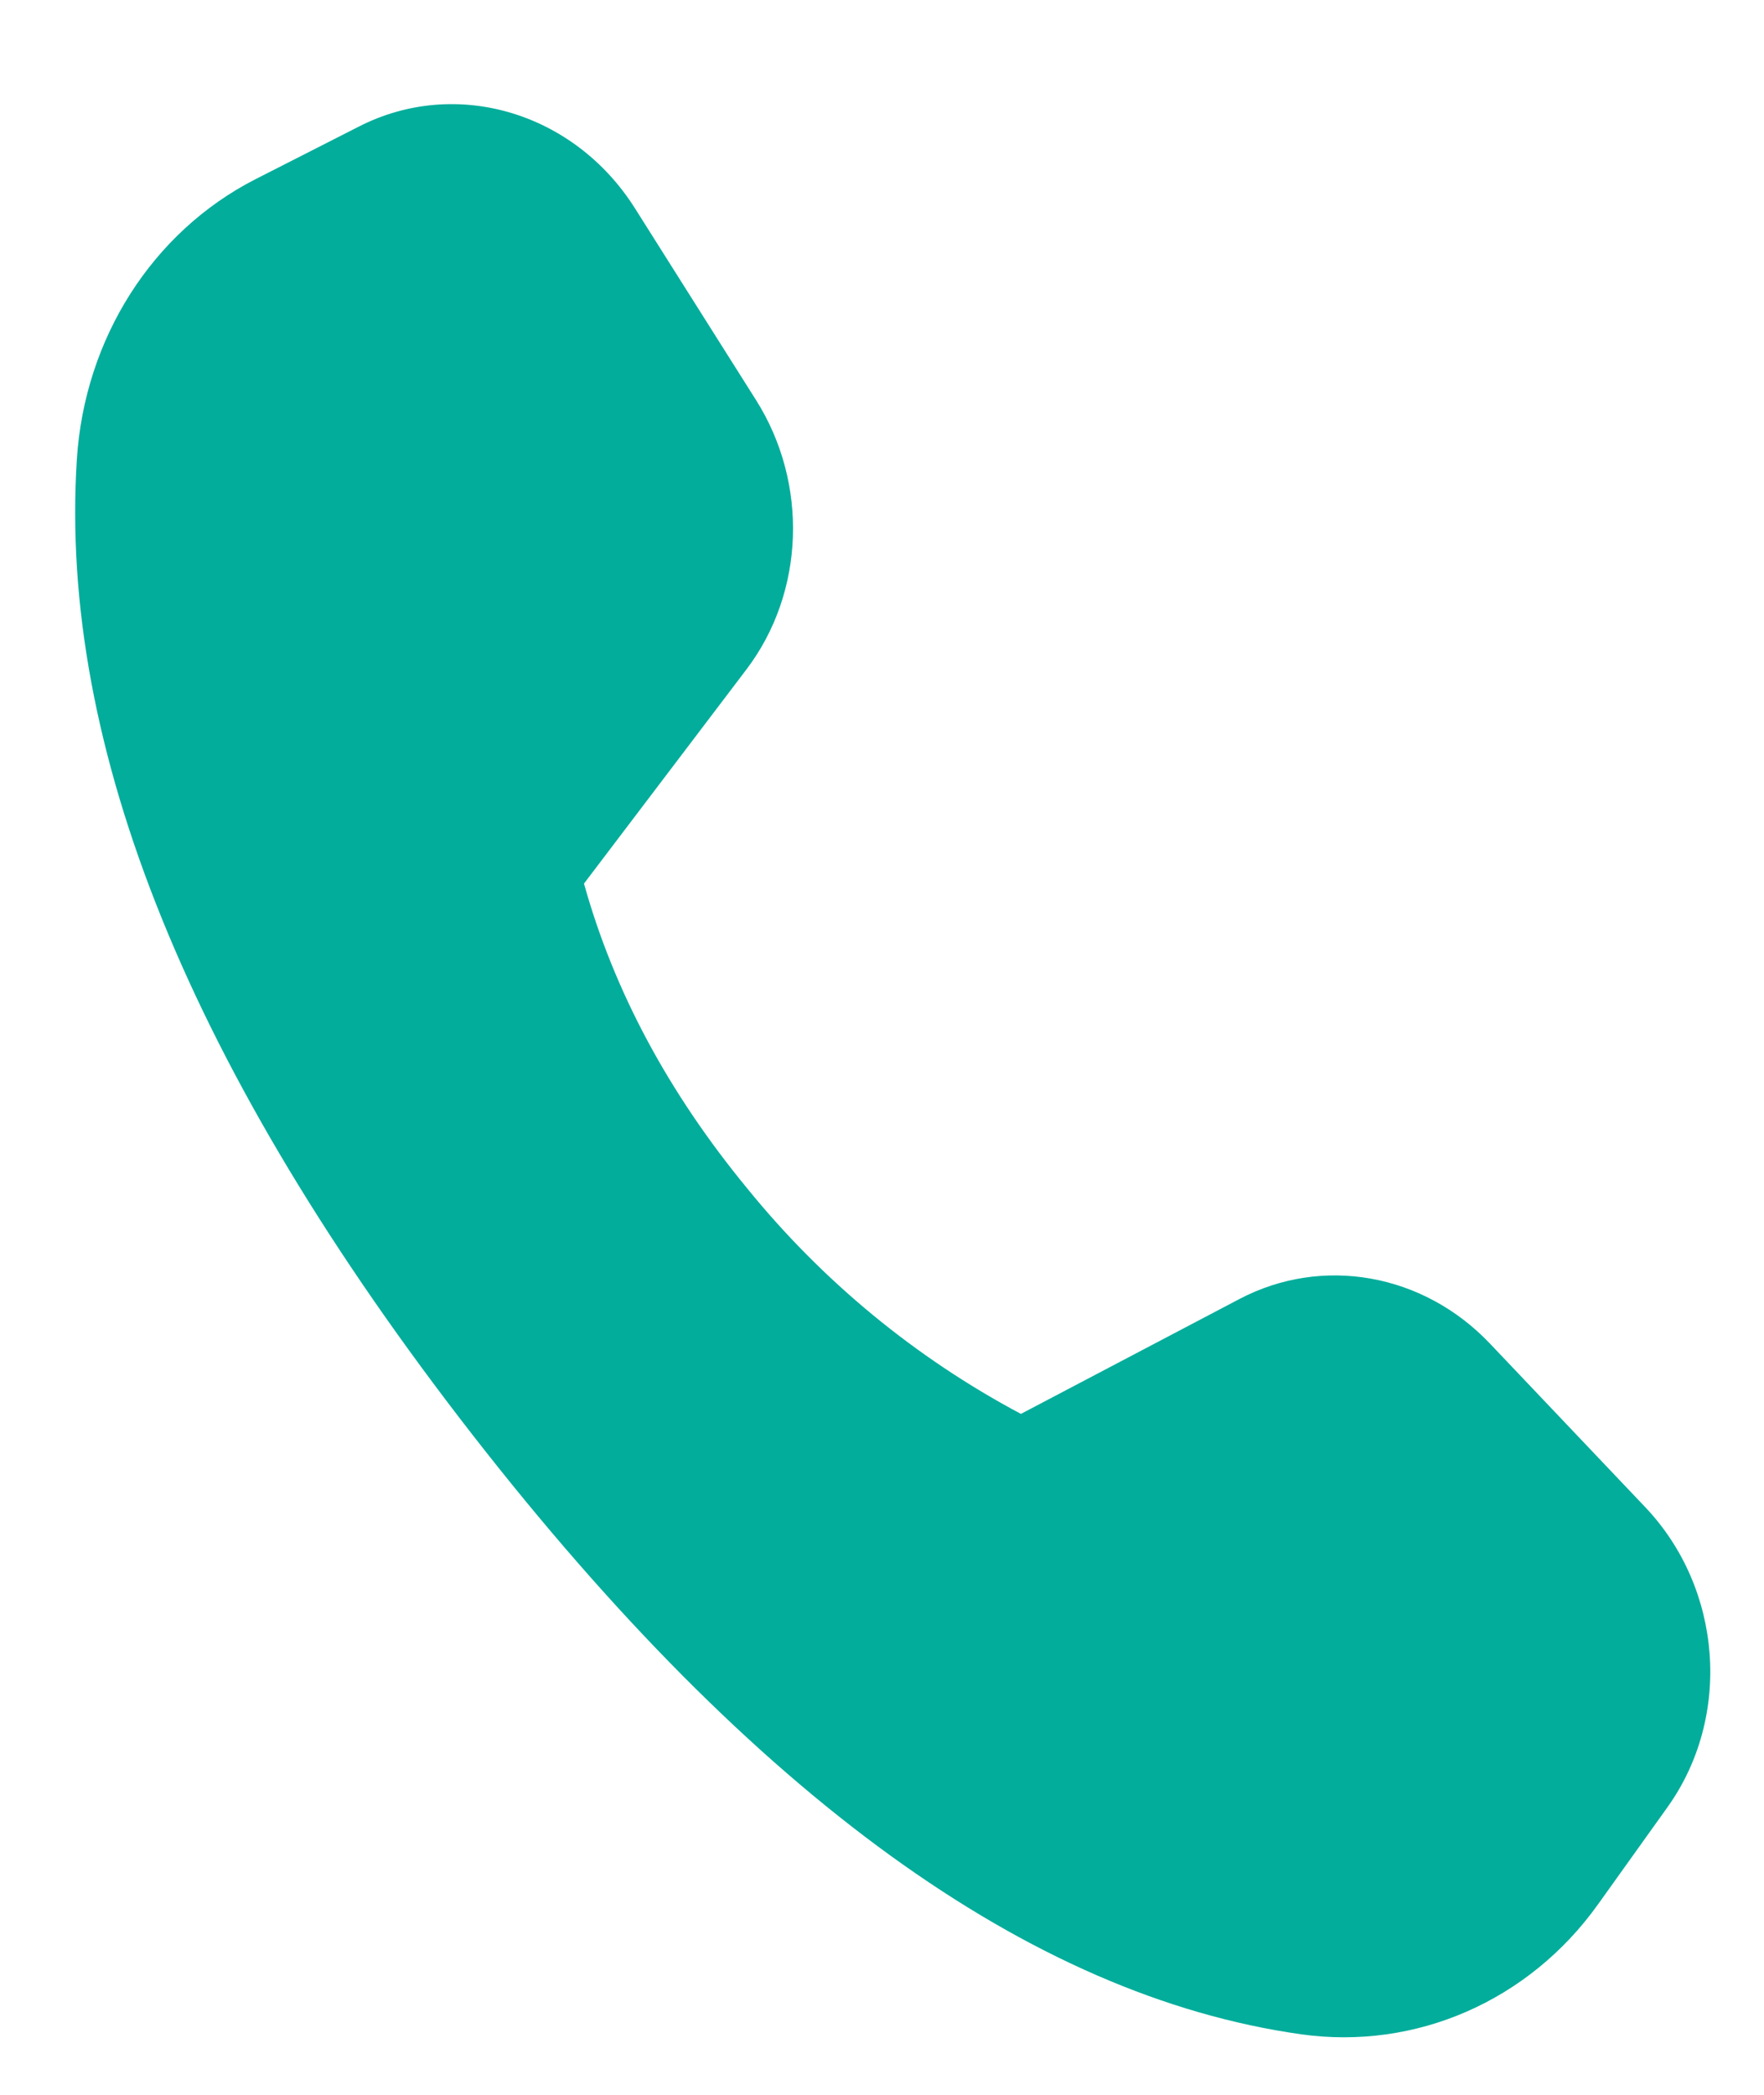 <svg width="16" height="19" viewBox="0 0 16 19" fill="none" xmlns="http://www.w3.org/2000/svg">
<path d="M2.314 1.627L3.255 1.148C4.135 0.698 5.207 1.016 5.759 1.889L6.857 3.628C7.335 4.384 7.3 5.373 6.771 6.071L5.297 8.014C5.568 8.987 6.061 9.908 6.776 10.777C7.459 11.619 8.303 12.315 9.26 12.824L11.242 11.782C11.994 11.387 12.908 11.549 13.513 12.185L14.921 13.668C15.625 14.408 15.711 15.572 15.124 16.392L14.494 17.273C13.868 18.149 12.842 18.597 11.801 18.451C9.342 18.104 6.836 16.291 4.283 13.01C1.727 9.723 0.531 6.776 0.697 4.167C0.767 3.069 1.383 2.104 2.314 1.627Z" fill="#02AD9B"/>
</svg>
